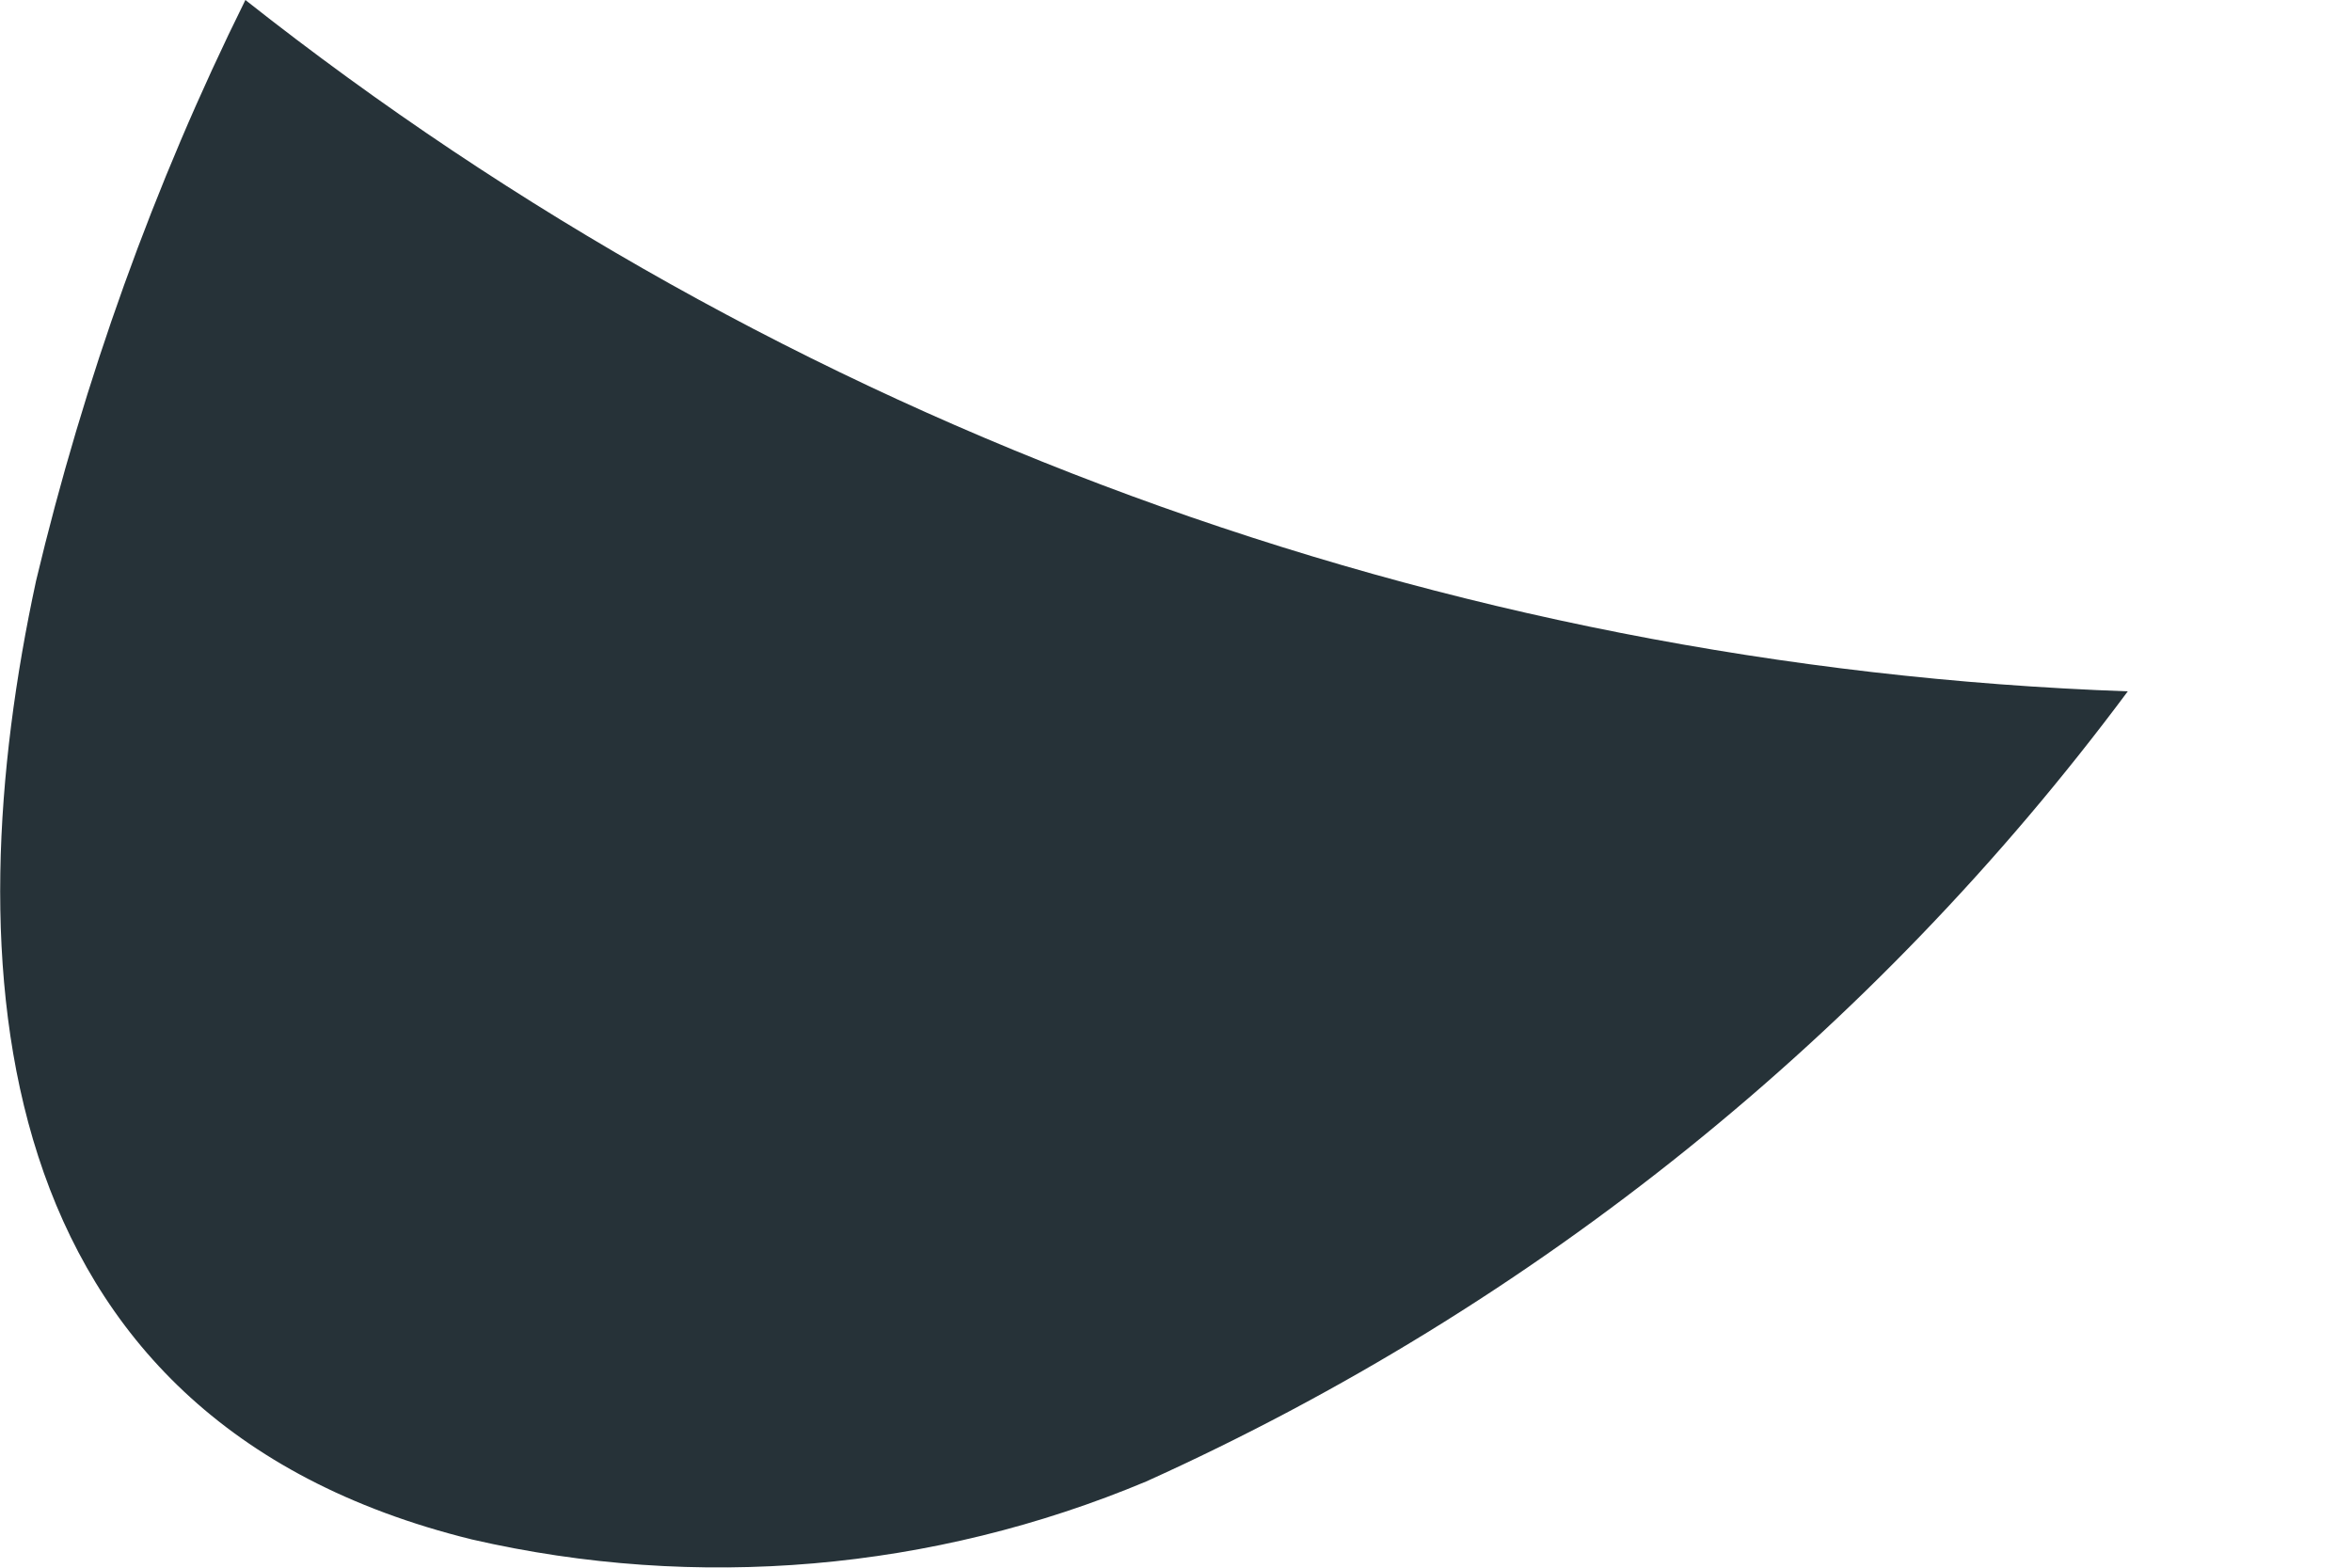 <svg width="3" height="2" viewBox="0 0 3 2" fill="none" xmlns="http://www.w3.org/2000/svg">
<path d="M2.714 0.882C2.389 1.319 1.958 1.666 1.462 1.89C1.19 2.004 0.889 2.03 0.602 1.964C-0.028 1.809 -0.058 1.223 0.046 0.741C0.107 0.485 0.196 0.236 0.313 0C0.999 0.542 1.84 0.851 2.714 0.882Z" fill="#263238"/>
</svg>
